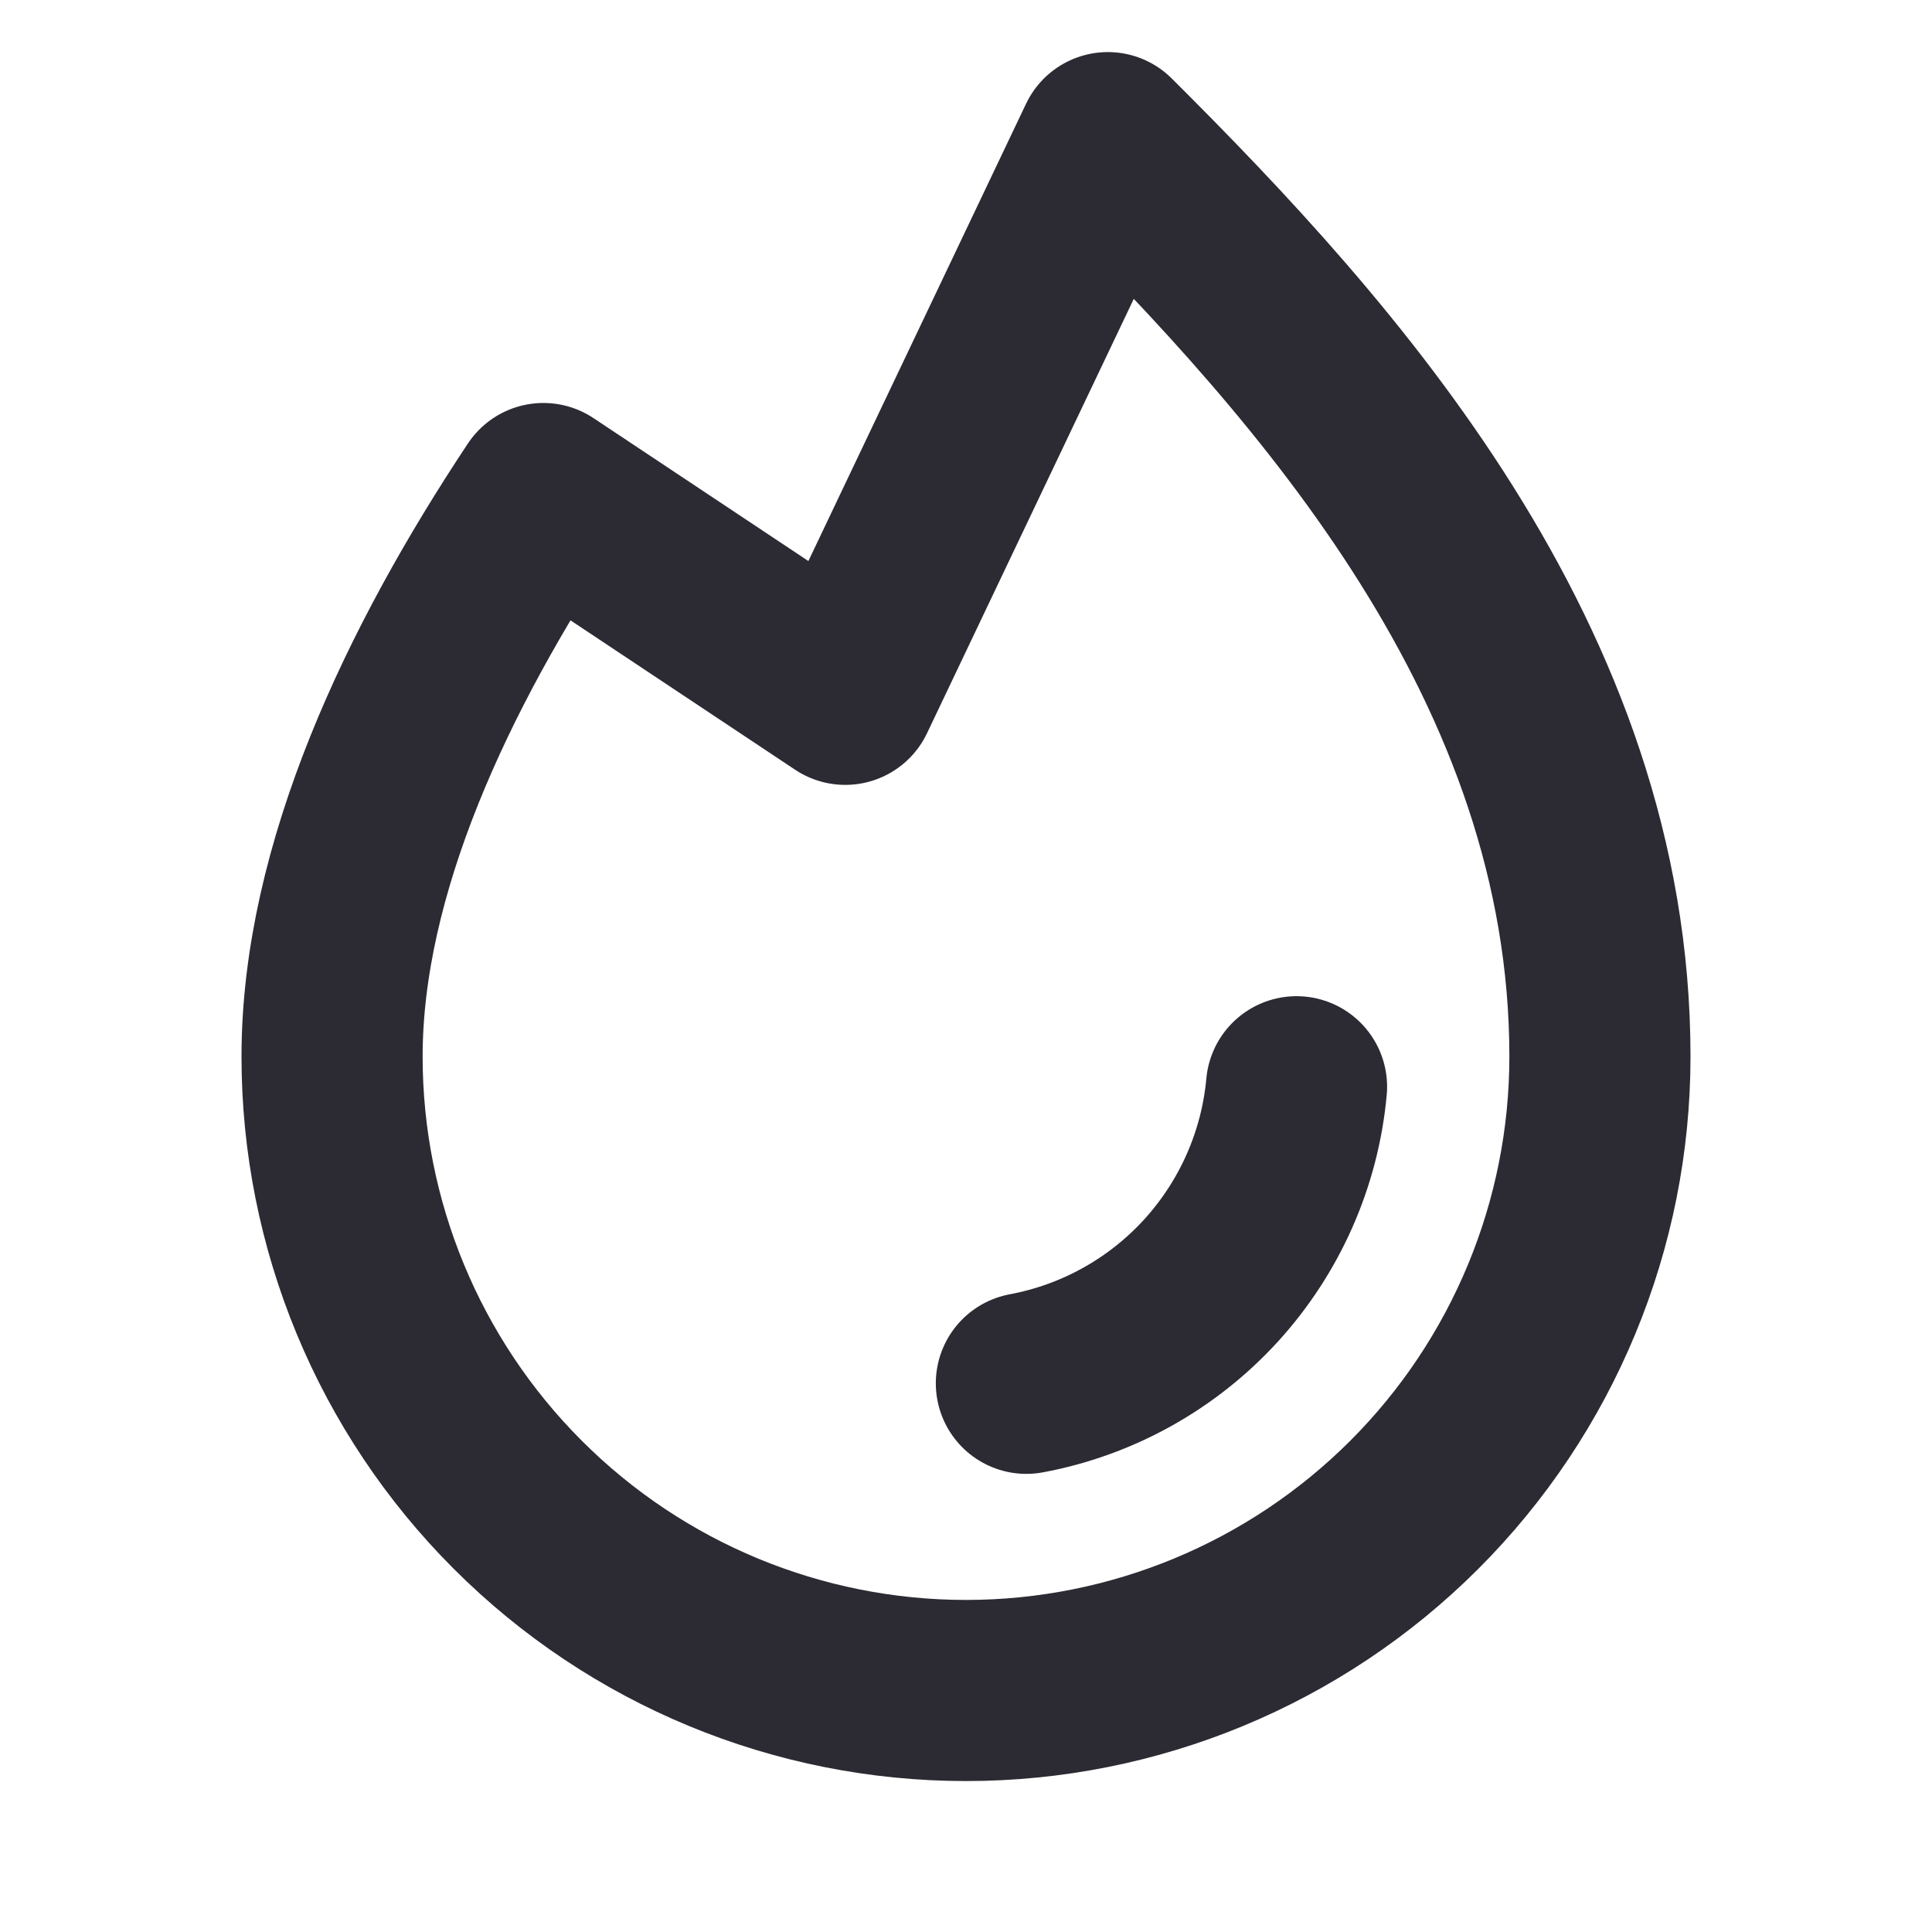 <svg width="24" height="24" viewBox="0 0 24 24" fill="none" xmlns="http://www.w3.org/2000/svg">
<g clip-path="url(#clip0_77_41747)">
<path d="M16.106 13.5C16.024 14.396 15.651 15.24 15.046 15.905C14.44 16.57 13.634 17.019 12.75 17.184" stroke="#2C2A33" stroke-width="2.25" stroke-linecap="round" stroke-linejoin="round"/>
<path d="M6.75 6.131C5.306 8.306 4.125 10.8 4.125 13.125C4.125 15.214 4.955 17.217 6.432 18.693C7.908 20.17 9.911 21 12 21C14.089 21 16.092 20.17 17.569 18.693C19.045 17.217 19.875 15.214 19.875 13.125C19.875 8.25 16.5 4.5 13.762 1.772L10.5 8.625L6.75 6.131Z" stroke="#2C2A33" stroke-width="2.25" stroke-linecap="round" stroke-linejoin="round"/>
</g>
<defs>
<clipPath id="clip0_77_41747">
<rect width="24" height="24" fill="white"/>
</clipPath>
</defs>
</svg>
